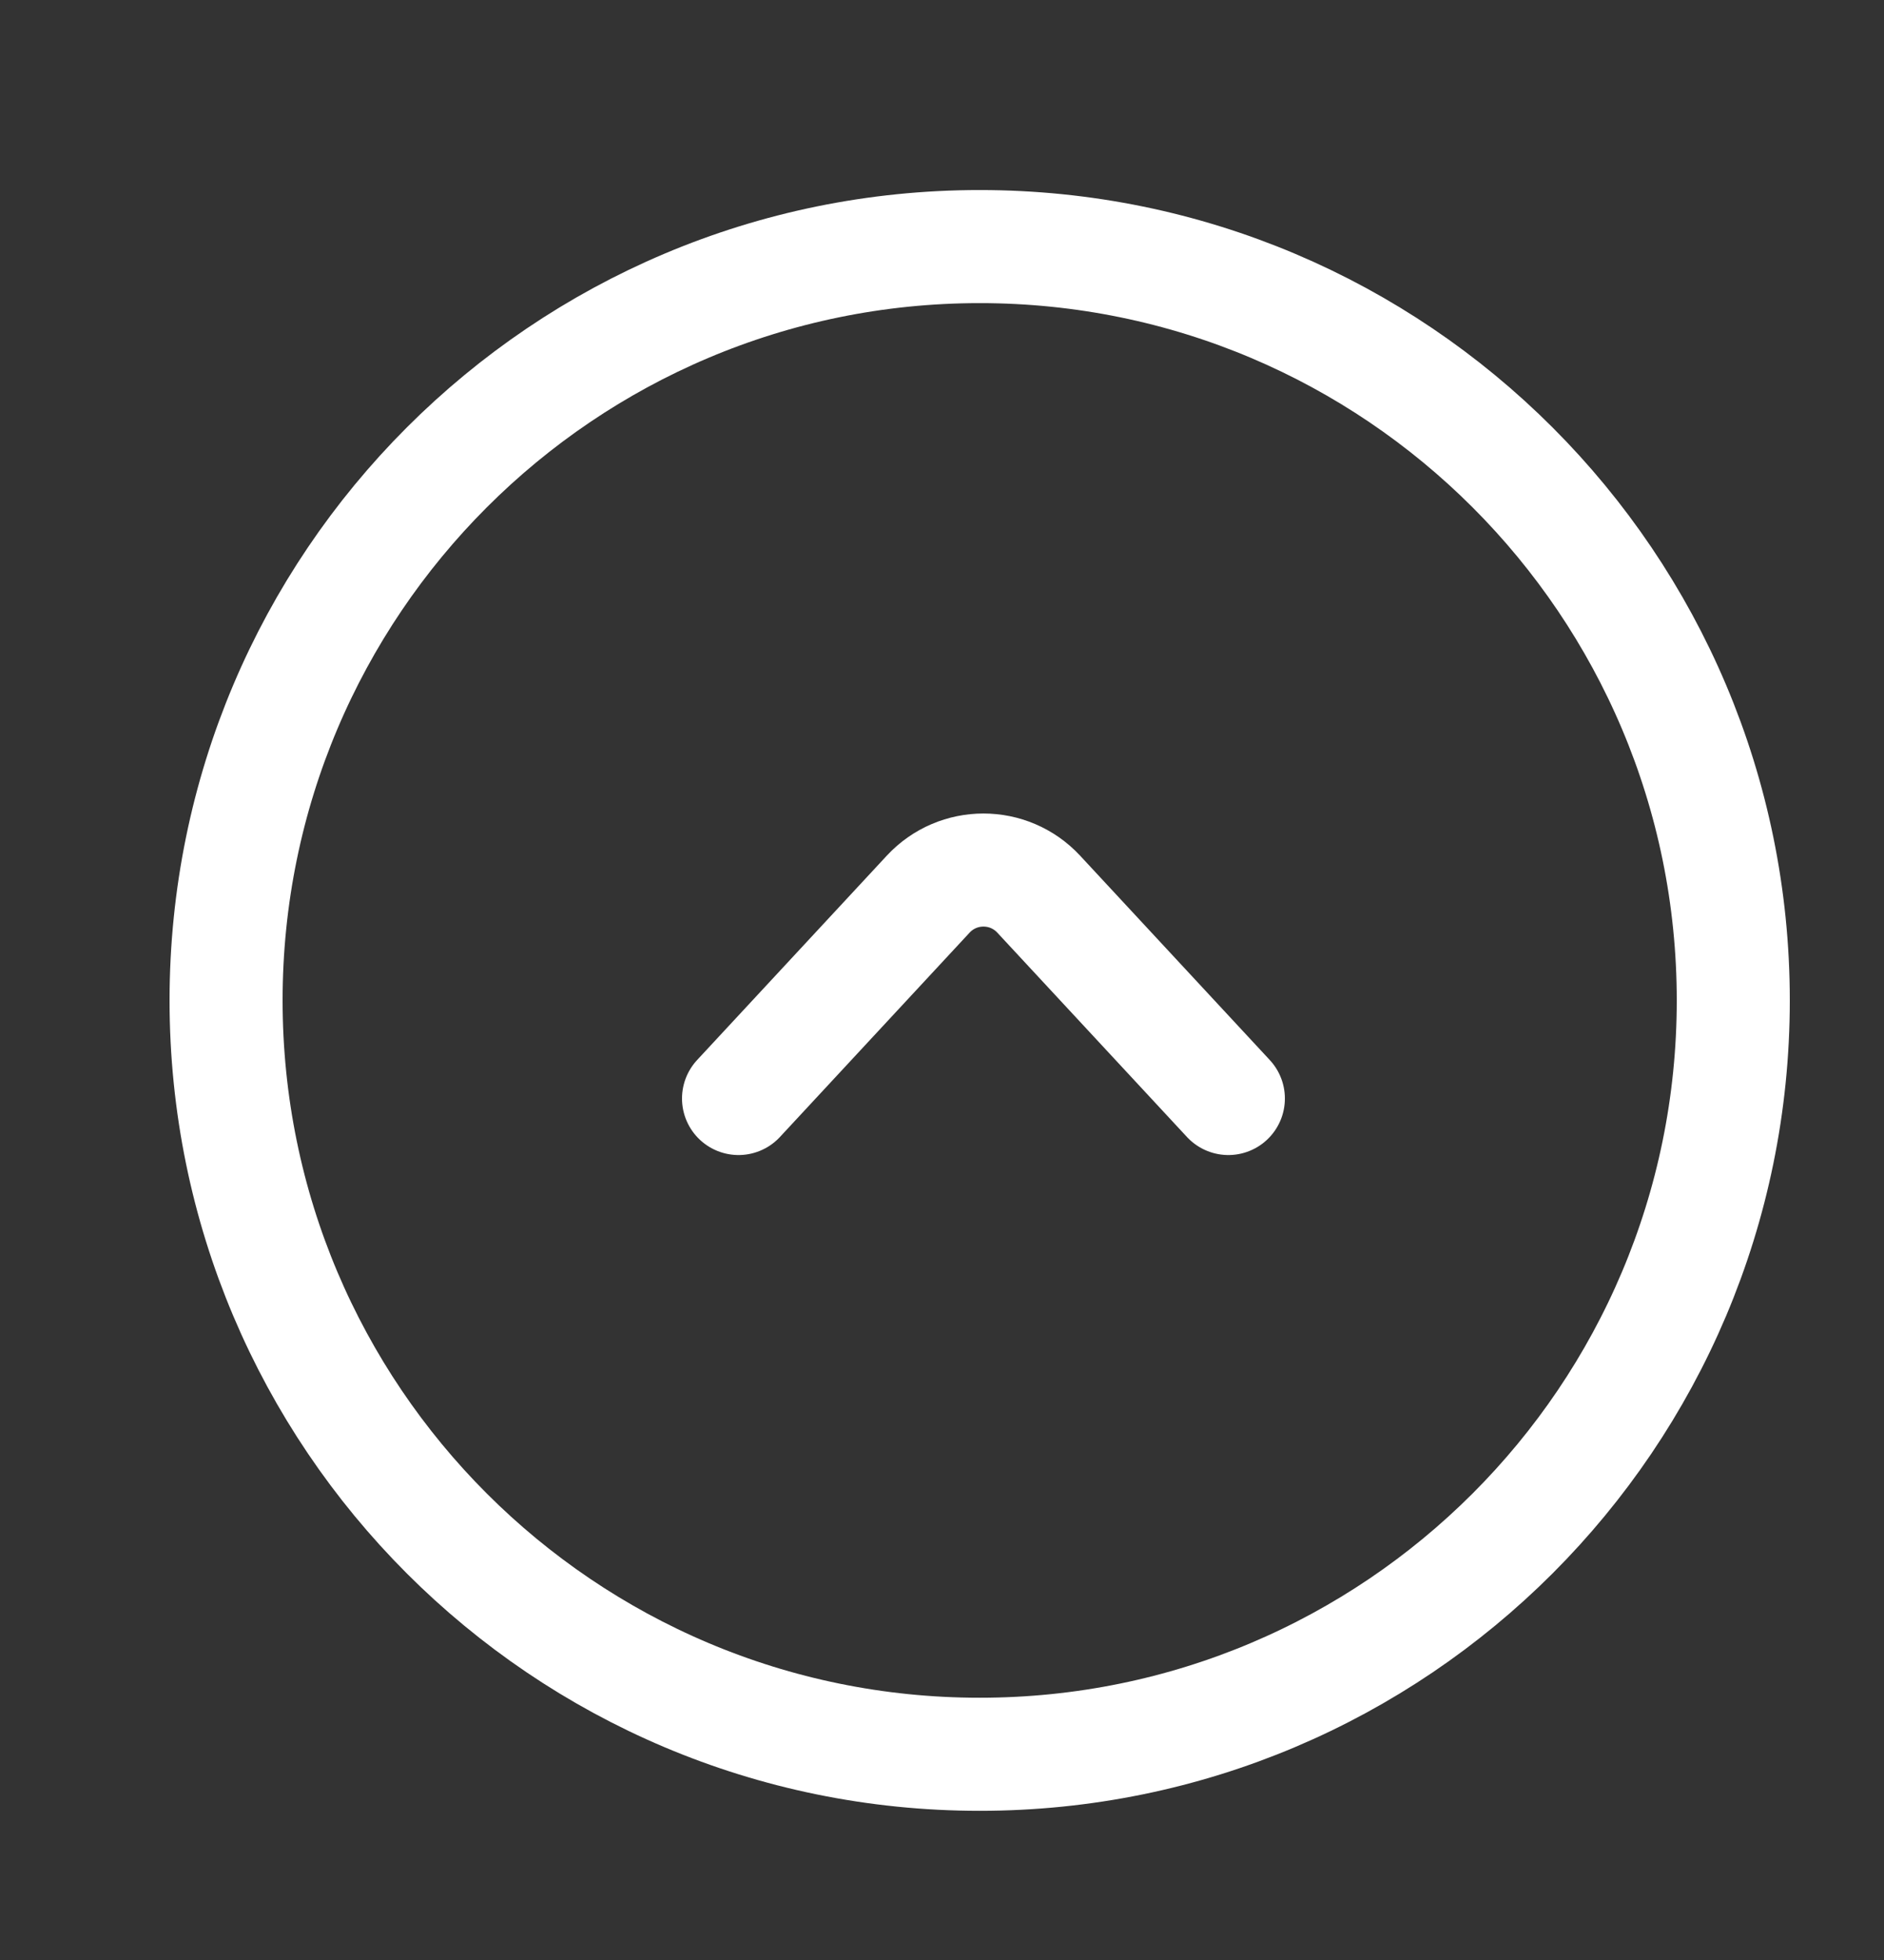 <svg width="25" height="26" viewBox="0 0 25 26" fill="none" xmlns="http://www.w3.org/2000/svg">
<rect x="0" y="0" width="25" height="26" fill="#333333" stroke="none"/>
<path d="M9.8 14.572L12.317 11.861C12.713 11.435 13.387 11.435 13.783 11.861L16.3 14.572M3 13.271C3 7.749 7.477 3.271 13 3.271C18.523 3.271 23 7.749 23 13.271C23 18.794 18.523 23.271 13 23.271C7.477 23.271 3 18.794 3 13.271Z" stroke="white" stroke-width="1.5" stroke-linecap="round"/>
</svg>
